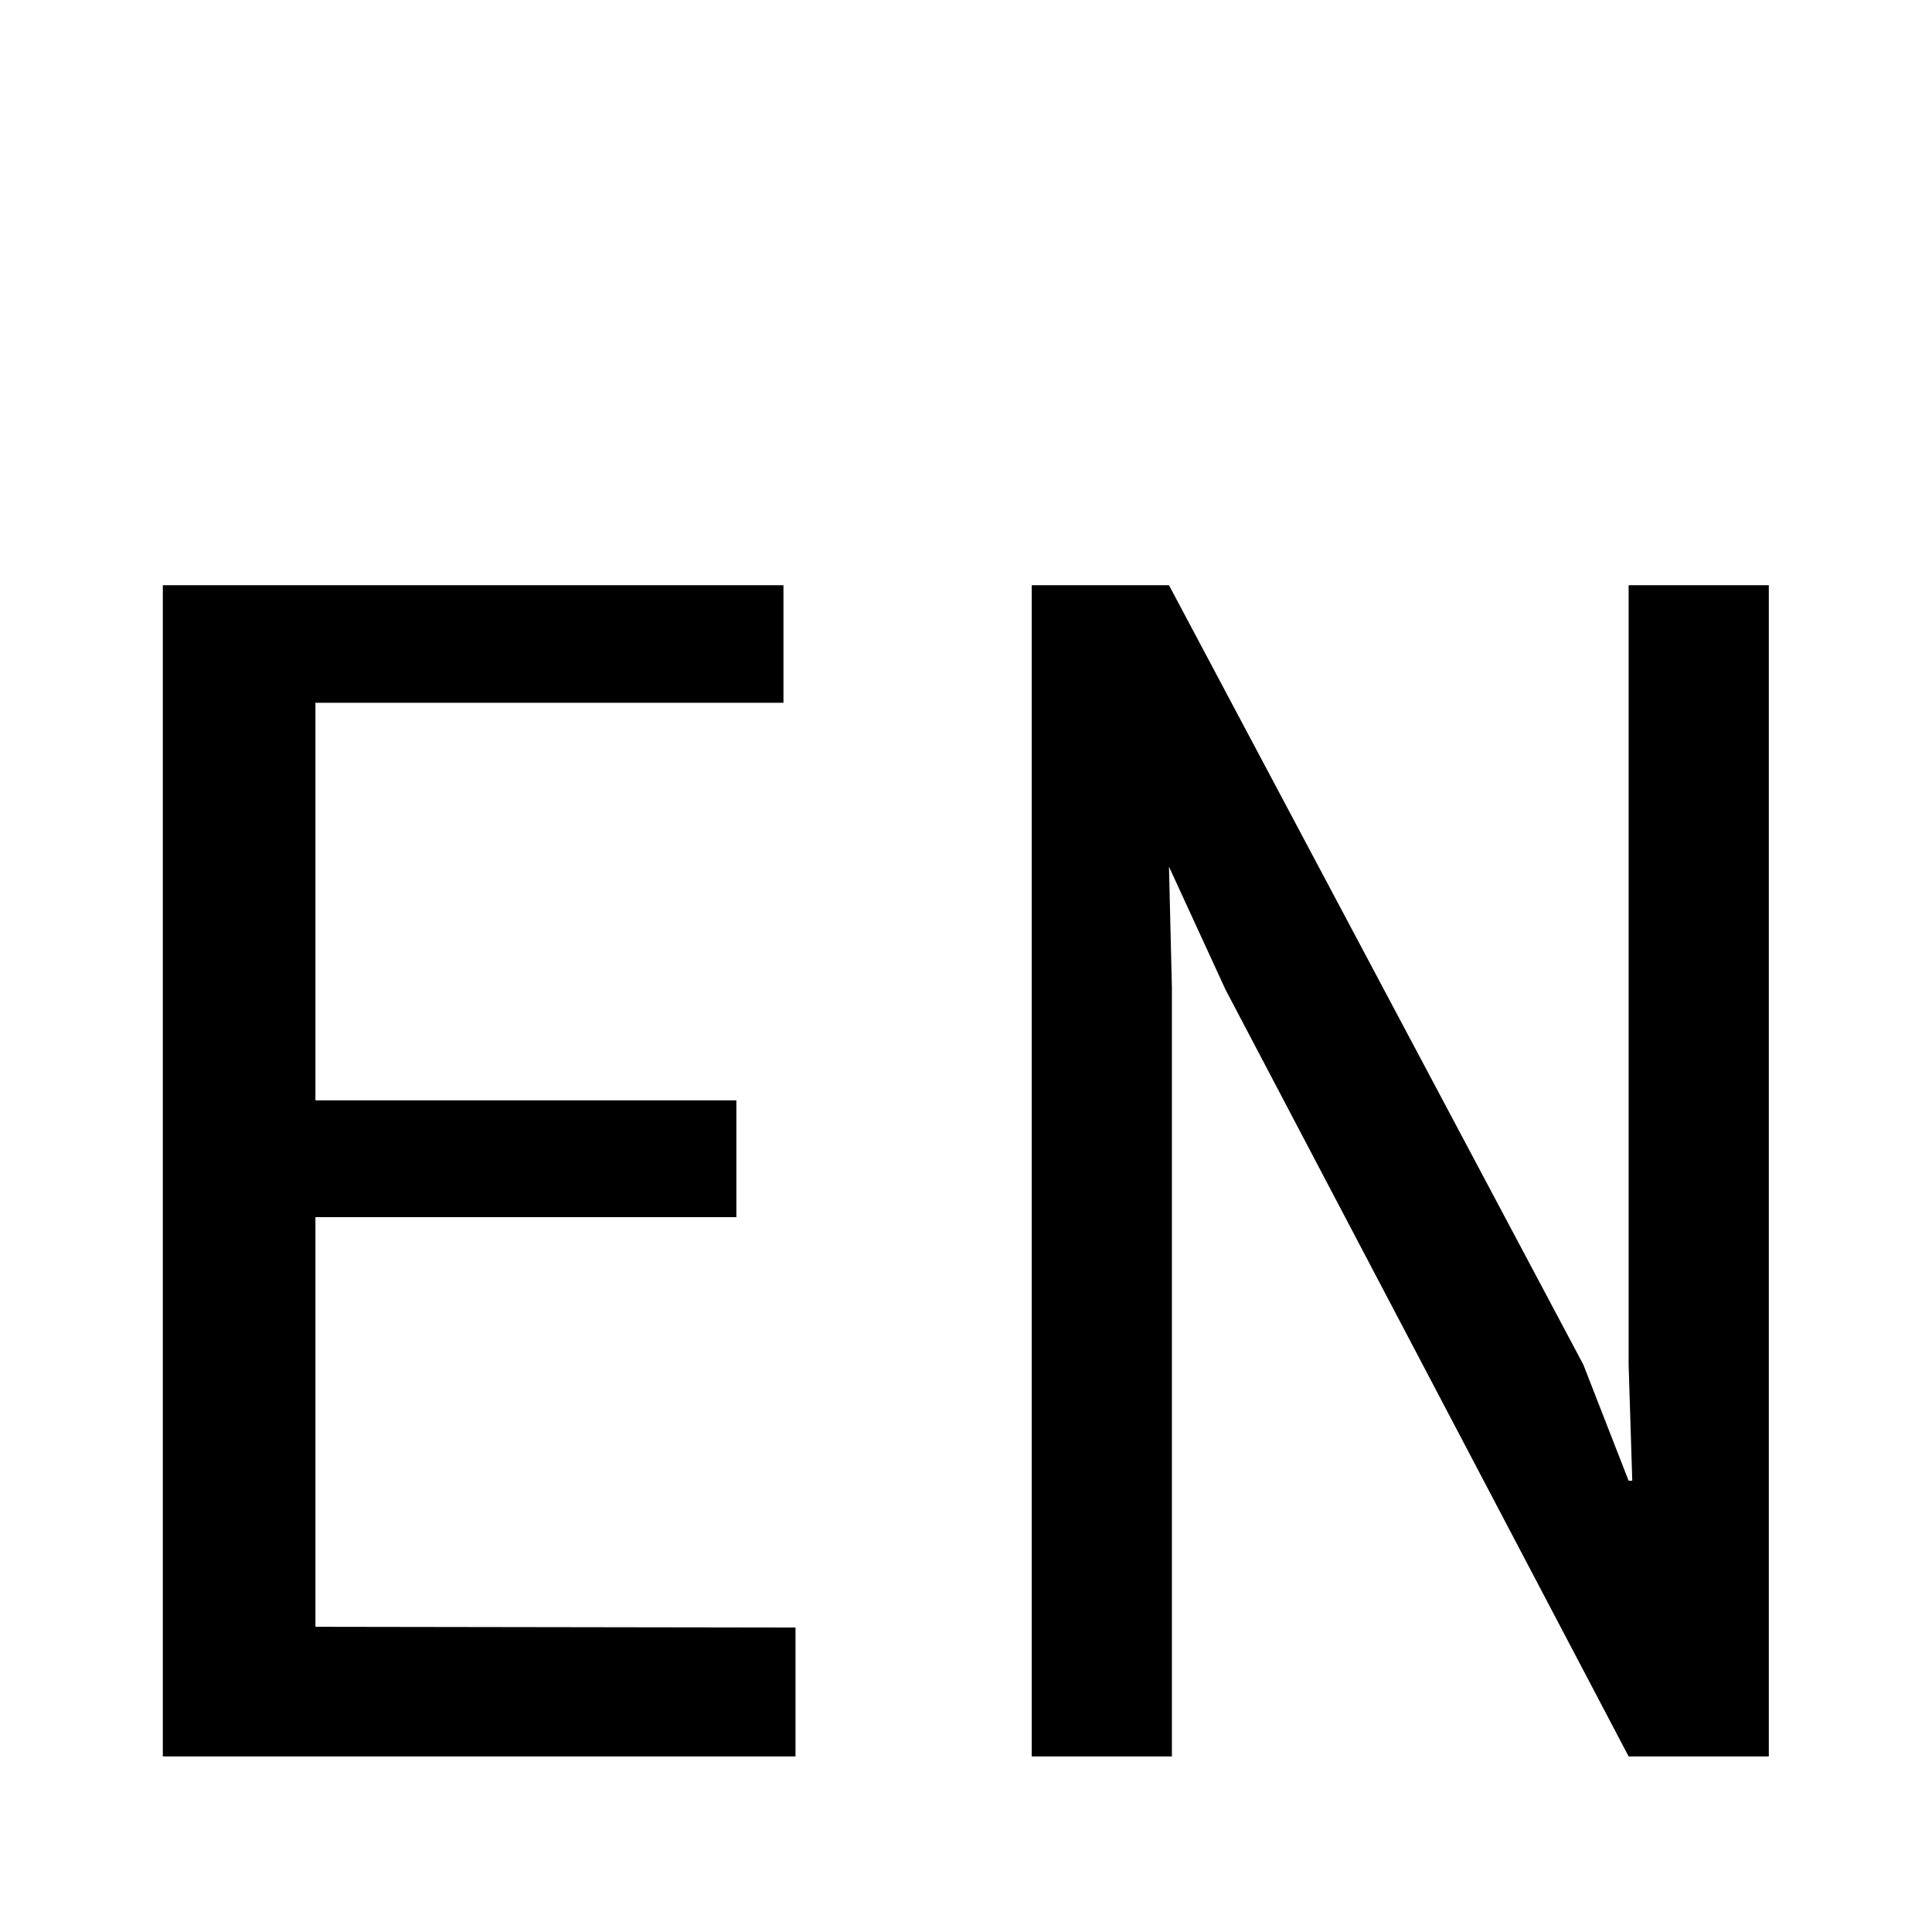 <?xml version="1.0" encoding="UTF-8" standalone="no"?>
<svg
   xmlns:dc="http://purl.org/dc/elements/1.1/"
   xmlns:cc="http://creativecommons.org/ns#"
   xmlns:rdf="http://www.w3.org/1999/02/22-rdf-syntax-ns#"
   xmlns:svg="http://www.w3.org/2000/svg"
   xmlns="http://www.w3.org/2000/svg"
   width="15pt"
   height="15pt"
   viewBox="0 0 5.292 5.292"
   version="1.1"
   id="svg887">
  <defs
     id="defs881" />
  <g
     aria-label="En"
     id="text1237"
     style="font-style:normal;font-weight:normal;font-size:4.233px;line-height:1.25;font-family:sans-serif;fill:#000000;fill-opacity:1;stroke:none;stroke-width:0.265"
     transform="translate(0,0.032)">
    <g
       aria-label="EN"
       id="text1274"
       style="font-style:normal;font-weight:normal;font-size:4.233px;line-height:1.25;font-family:sans-serif;fill:#000000;fill-opacity:1;stroke:none;stroke-width:0.07">
      <path
         d="M 2.179,4.426 V 4.779 H 0.446 V 1.571 H 2.146 V 1.893 H 0.864 v 1.089 h 1.153 v 0.32 h -1.153 v 1.122 z"
         style="font-style:normal;font-variant:normal;font-weight:normal;font-stretch:normal;font-size:4.233px;font-family:Monaco;-inkscape-font-specification:Monaco;stroke-width:0.07"
         id="path1307" />
      <path
         d="M 3.21,4.779 H 2.826 V 1.571 h 0.376 l 1.135,2.135 0.124,0.318 h 0.01 L 4.461,3.706 V 1.571 H 4.845 V 4.779 H 4.461 l -1.104,-2.1 -0.155,-0.337 0.008,0.333 z"
         style="font-style:normal;font-variant:normal;font-weight:normal;font-stretch:normal;font-size:4.233px;font-family:Monaco;-inkscape-font-specification:Monaco;stroke-width:0.07"
         id="path1309" />
    </g>
  </g>
</svg>
